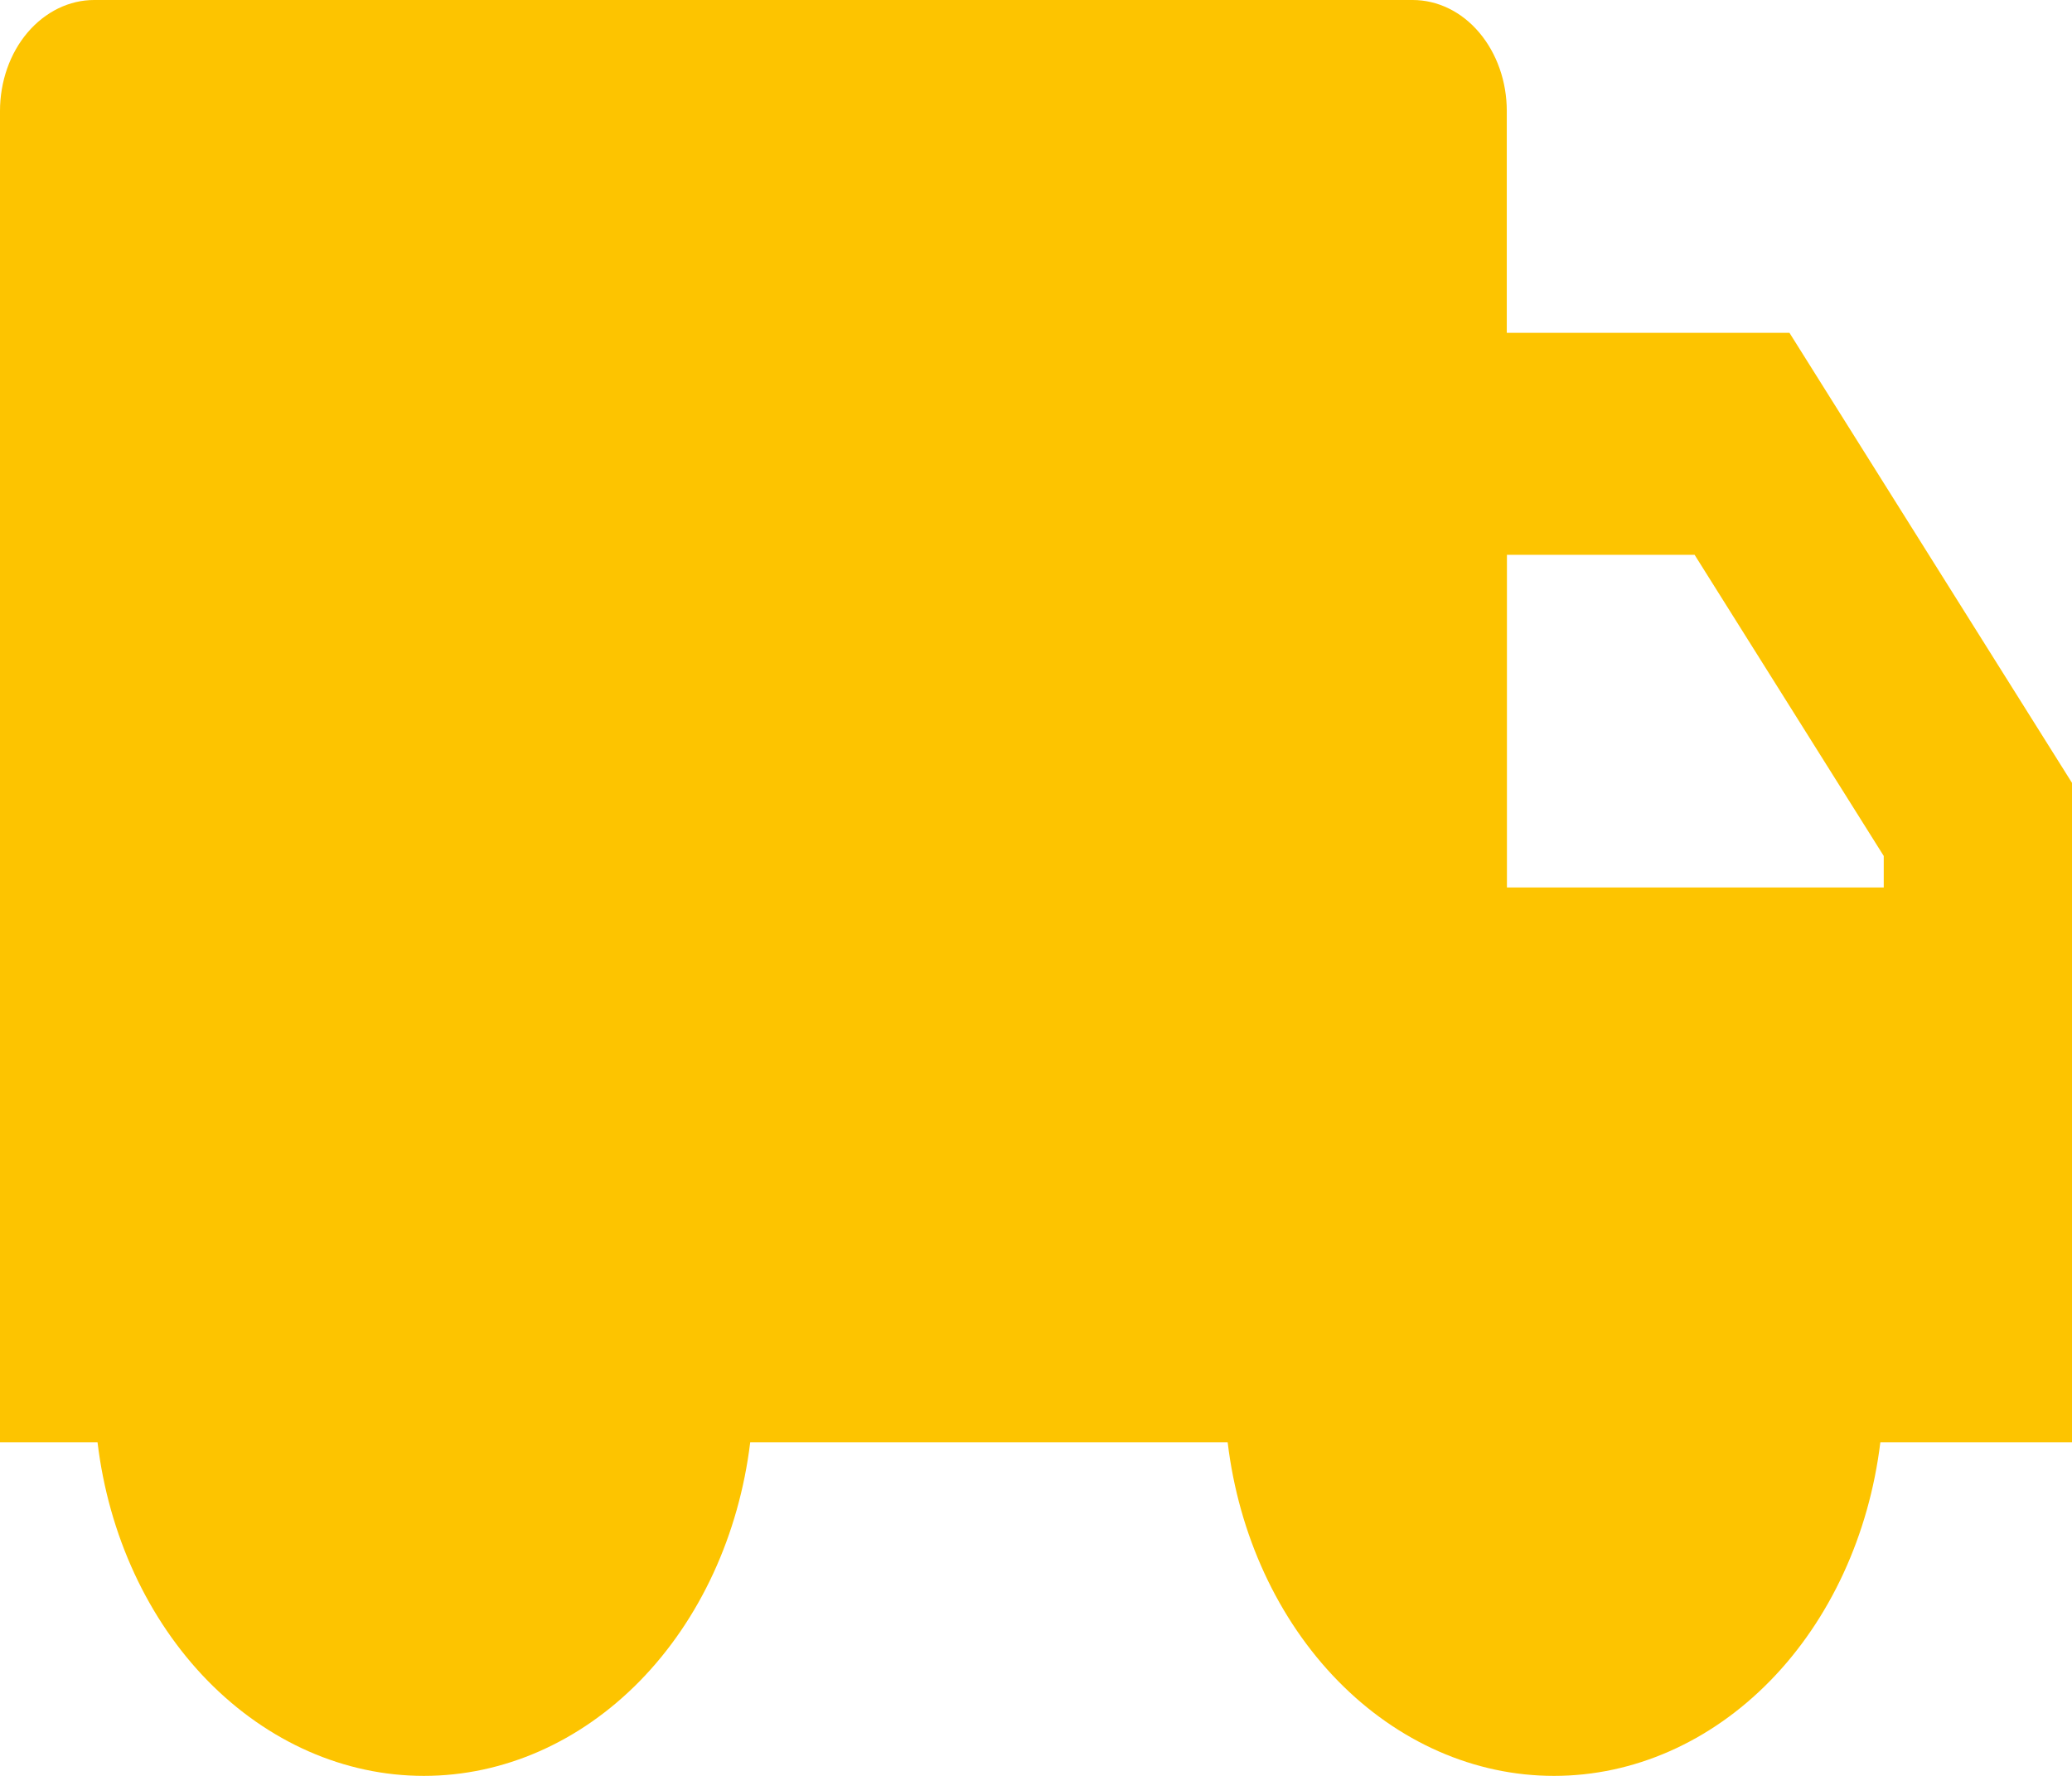 <svg xmlns="http://www.w3.org/2000/svg" width="14" height="12" fill="none">
  <path fill="#FDC400" d="M10.182 2.249h1.909L14 5.29v4.456h-1.295c-.076.625-.34 1.198-.745 1.612-.405.414-.923.642-1.46.642s-1.055-.228-1.46-.642c-.405-.414-.67-.986-.745-1.612H5.069c-.076.625-.34 1.198-.745 1.612-.405.414-.923.642-1.46.642-.536 0-1.054-.228-1.46-.642-.405-.414-.67-.986-.745-1.612H0V.75C0 .551.067.36.186.22.306.079.468 0 .636 0h8.909c.169 0 .331.079.45.22.119.141.186.331.186.53v1.499Zm0 1.499v2.249h2.546V5.784l-1.278-2.035h-1.268Z"/>
</svg>
